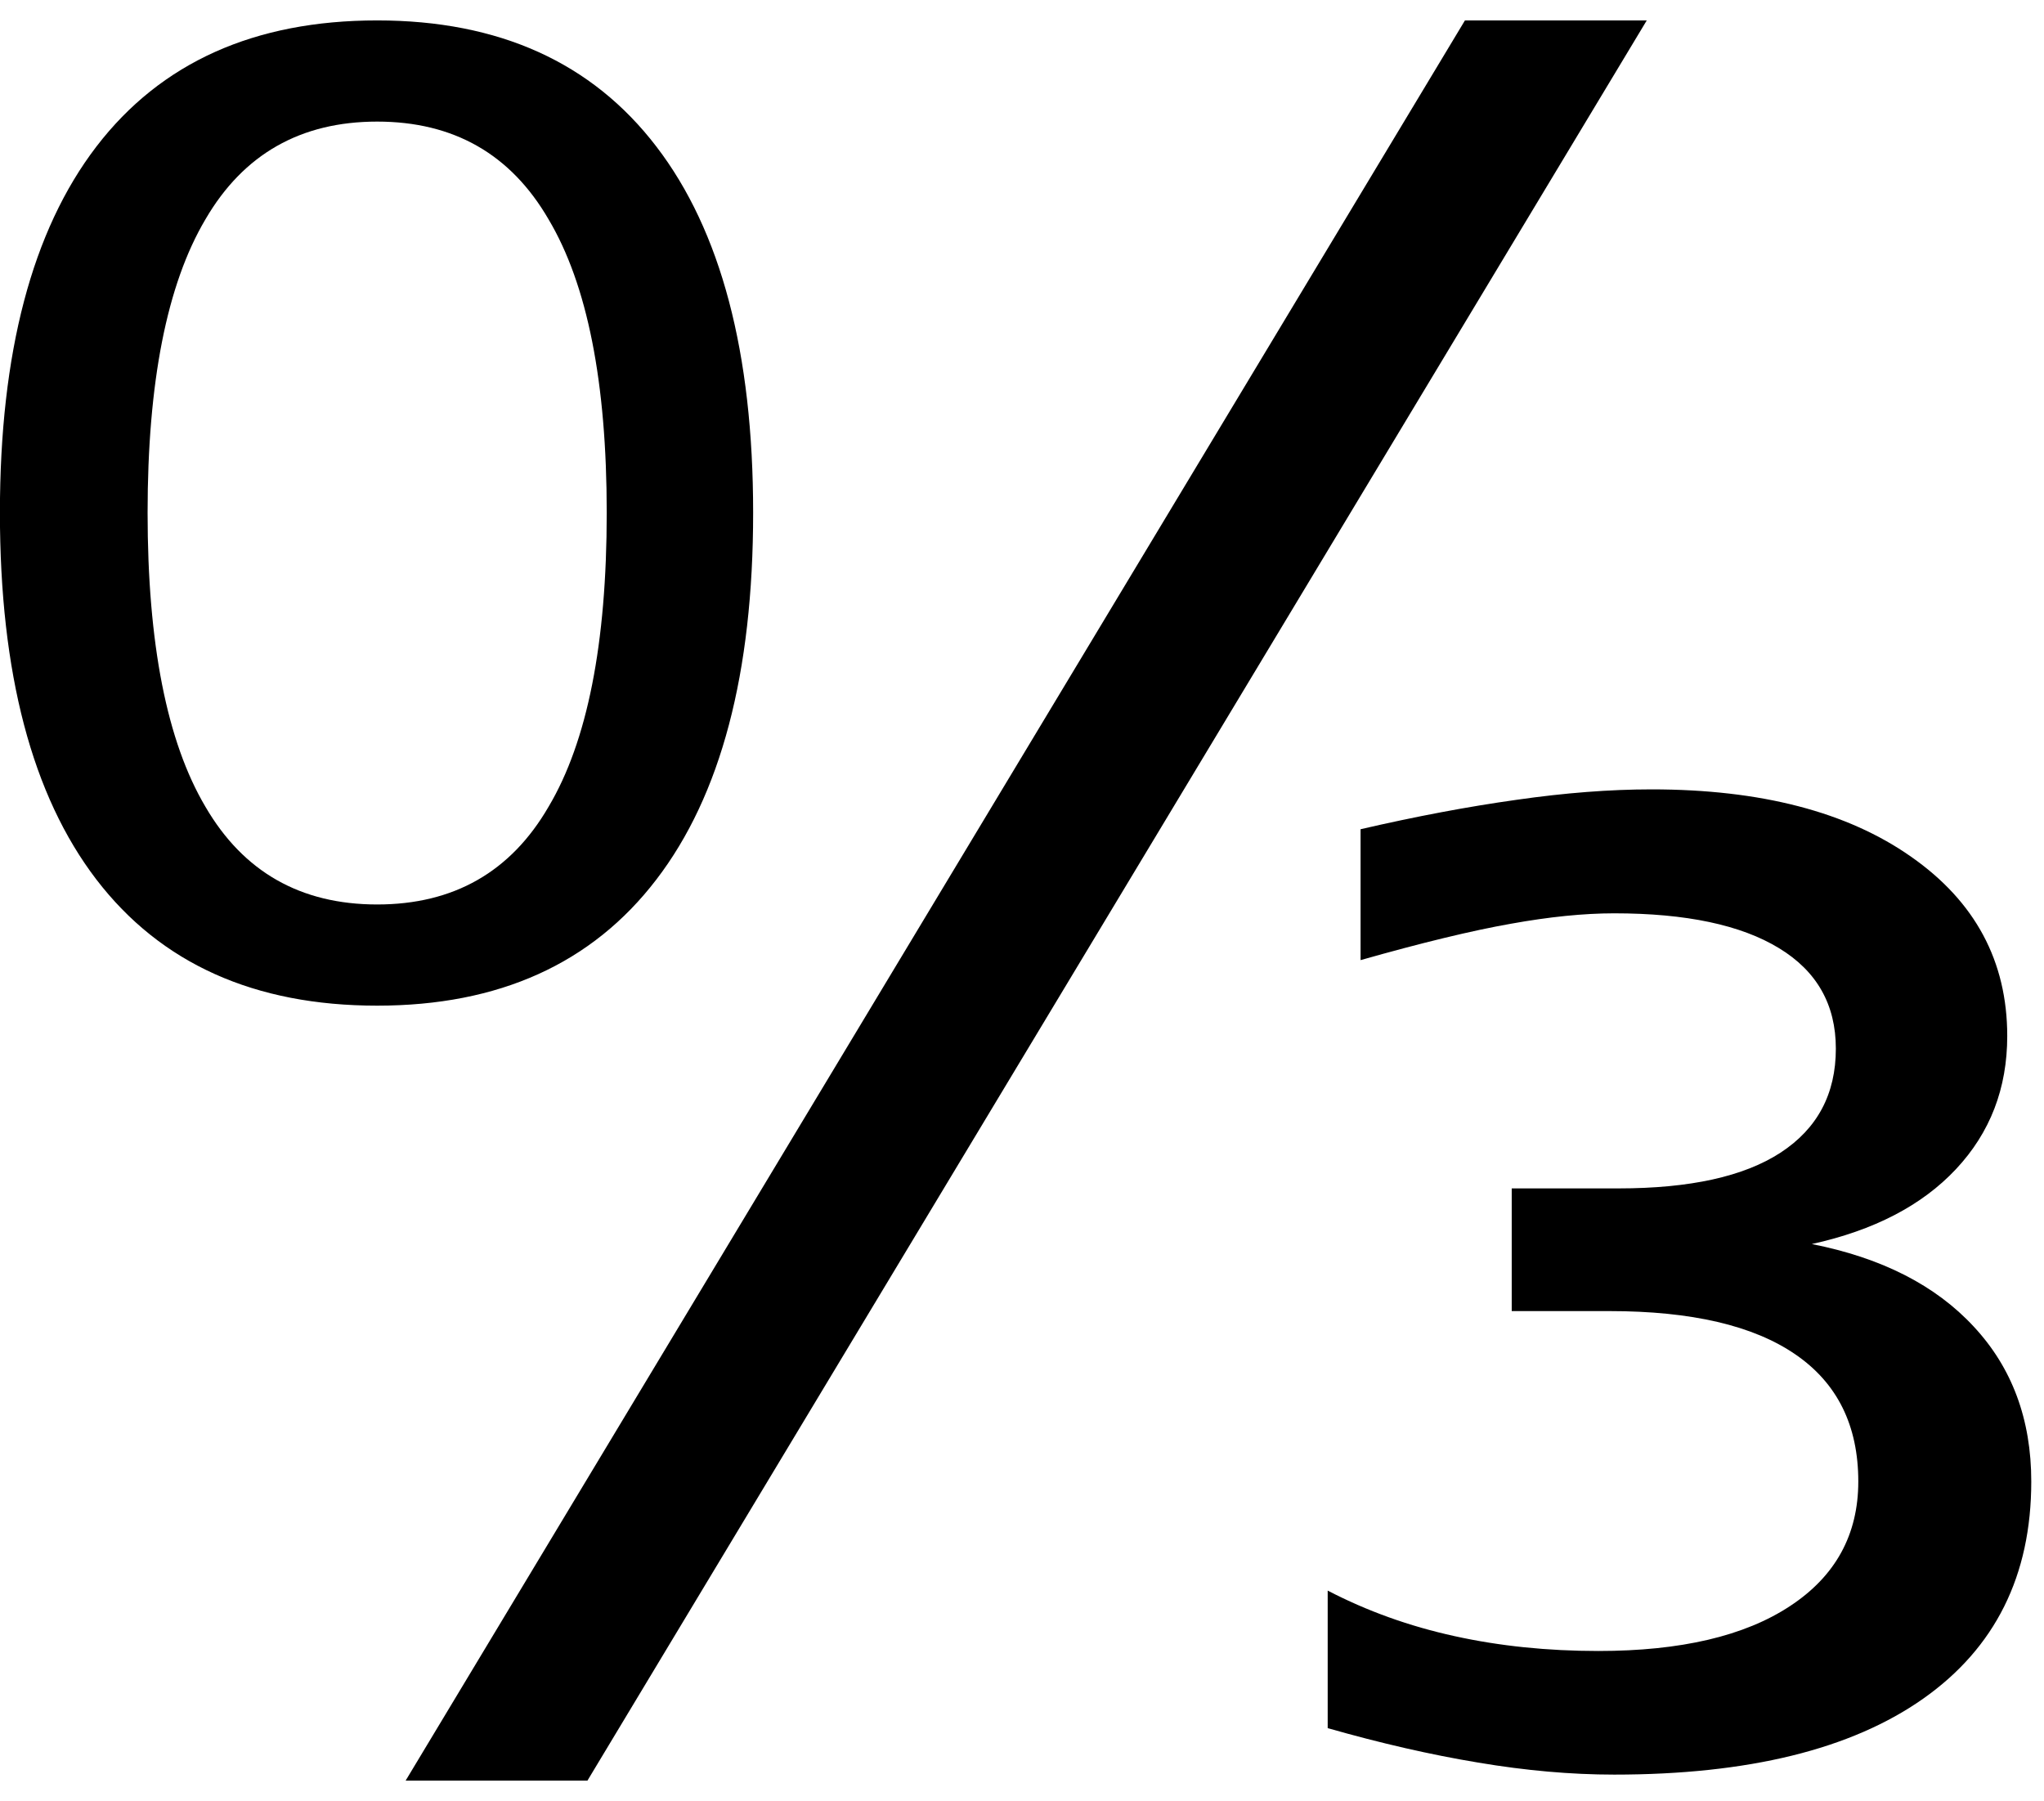 <?xml version="1.0" encoding="UTF-8" standalone="no"?>
<!-- Created with Inkscape (http://www.inkscape.org/) -->

<svg
   xmlns:dc="http://purl.org/dc/elements/1.1/"
   xmlns:cc="http://creativecommons.org/ns#"
   xmlns:rdf="http://www.w3.org/1999/02/22-rdf-syntax-ns#"
   xmlns:svg="http://www.w3.org/2000/svg"
   xmlns="http://www.w3.org/2000/svg"
   xmlns:inkscape="http://www.inkscape.org/namespaces/inkscape"
   version="1.1"
   width="126.25"
   height="111.25"
   id="svg2"
   xml:space="preserve"><defs
     id="defs6" /><g
     transform="matrix(1.25,0,0,-1.25,0,111.25)"
     id="g10"><g
       transform="scale(0.1,0.1)"
       id="g12"><path
         d="m 723.871,879.91 89.84,0 -523.441,-869.851 -89.84,0 L 723.871,879.91 z M 895.27,275.219 c 34.46,-6.797 61.14,-20.391 80,-40.778 18.949,-20.32 28.44,-45.863 28.44,-76.57 0,-46.48 -17.812,-82.262 -53.44,-107.34 -35.54,-25 -86.399,-37.5 -152.649,-37.5 -21.371,0 -43.75,1.988 -67.191,5.938 C 707.07,22.84 682.301,28.5 656.051,36 l 0,67.969 c 19.461,-10.117 40.359,-17.617 62.66,-22.5 22.269,-4.918 45.98,-7.348 71.09,-7.348 40.711,0 72.269,7.391 94.687,22.188 22.5,14.769 33.75,35.312 33.75,61.562 0,27.699 -10.386,48.641 -31.09,62.82 -20.738,14.258 -51.367,21.399 -91.878,21.399 l -48.282,0 0,60.629 52.813,0 c 35.199,0 61.879,5.859 80,17.652 18.211,11.879 27.347,28.988 27.347,51.41 0,21.758 -9.378,38.321 -28.128,49.688 -18.75,11.441 -45.899,17.191 -81.399,17.191 -15,0 -32.031,-1.719 -51.101,-5.16 -19.059,-3.359 -43.821,-9.34 -74.219,-17.969 l 0,64.688 c 27.39,6.332 53.051,11.172 77.039,14.531 23.941,3.441 46.172,5.16 66.711,5.16 53.949,0 96.719,-11.101 128.289,-33.289 31.64,-22.101 47.5,-51.641 47.5,-88.59 0,-25.859 -8.442,-47.769 -25.32,-65.781 -16.79,-17.93 -40.54,-30.27 -71.25,-37.031 z M 271.051,781.621 c -18.672,32.188 -46.871,48.289 -84.68,48.289 -37.82,0 -66.101,-16.101 -84.851,-48.289 -19.059,-32.18 -28.59,-80.543 -28.59,-145 0,-64.68 9.531,-113.121 28.59,-145.312 18.75,-32.188 47.031,-48.278 84.851,-48.278 37.809,0 66.008,16.09 84.68,48.278 19.148,32.191 28.75,80.632 28.75,145.312 0,64.457 -9.602,112.82 -28.75,145 z m -84.68,98.289 c 60.188,0 106.168,-20.789 137.969,-62.351 31.871,-41.559 47.808,-101.868 47.808,-180.938 0,-79.293 -15.937,-139.68 -47.808,-181.25 -31.801,-41.562 -77.781,-62.34 -137.969,-62.34 -60.633,0 -106.883,20.778 -138.75,62.34 -31.801,41.57 -47.66,101.957 -47.66,181.25 0,79.07 15.859,139.379 47.66,180.938 31.867,41.562 78.117,62.351 138.75,62.351 z"
         inkscape:connector-curvature="0"
         id="path14"
         style="fill:#000000;fill-opacity:1;fill-rule:nonzero;stroke:none" /></g></g></svg>